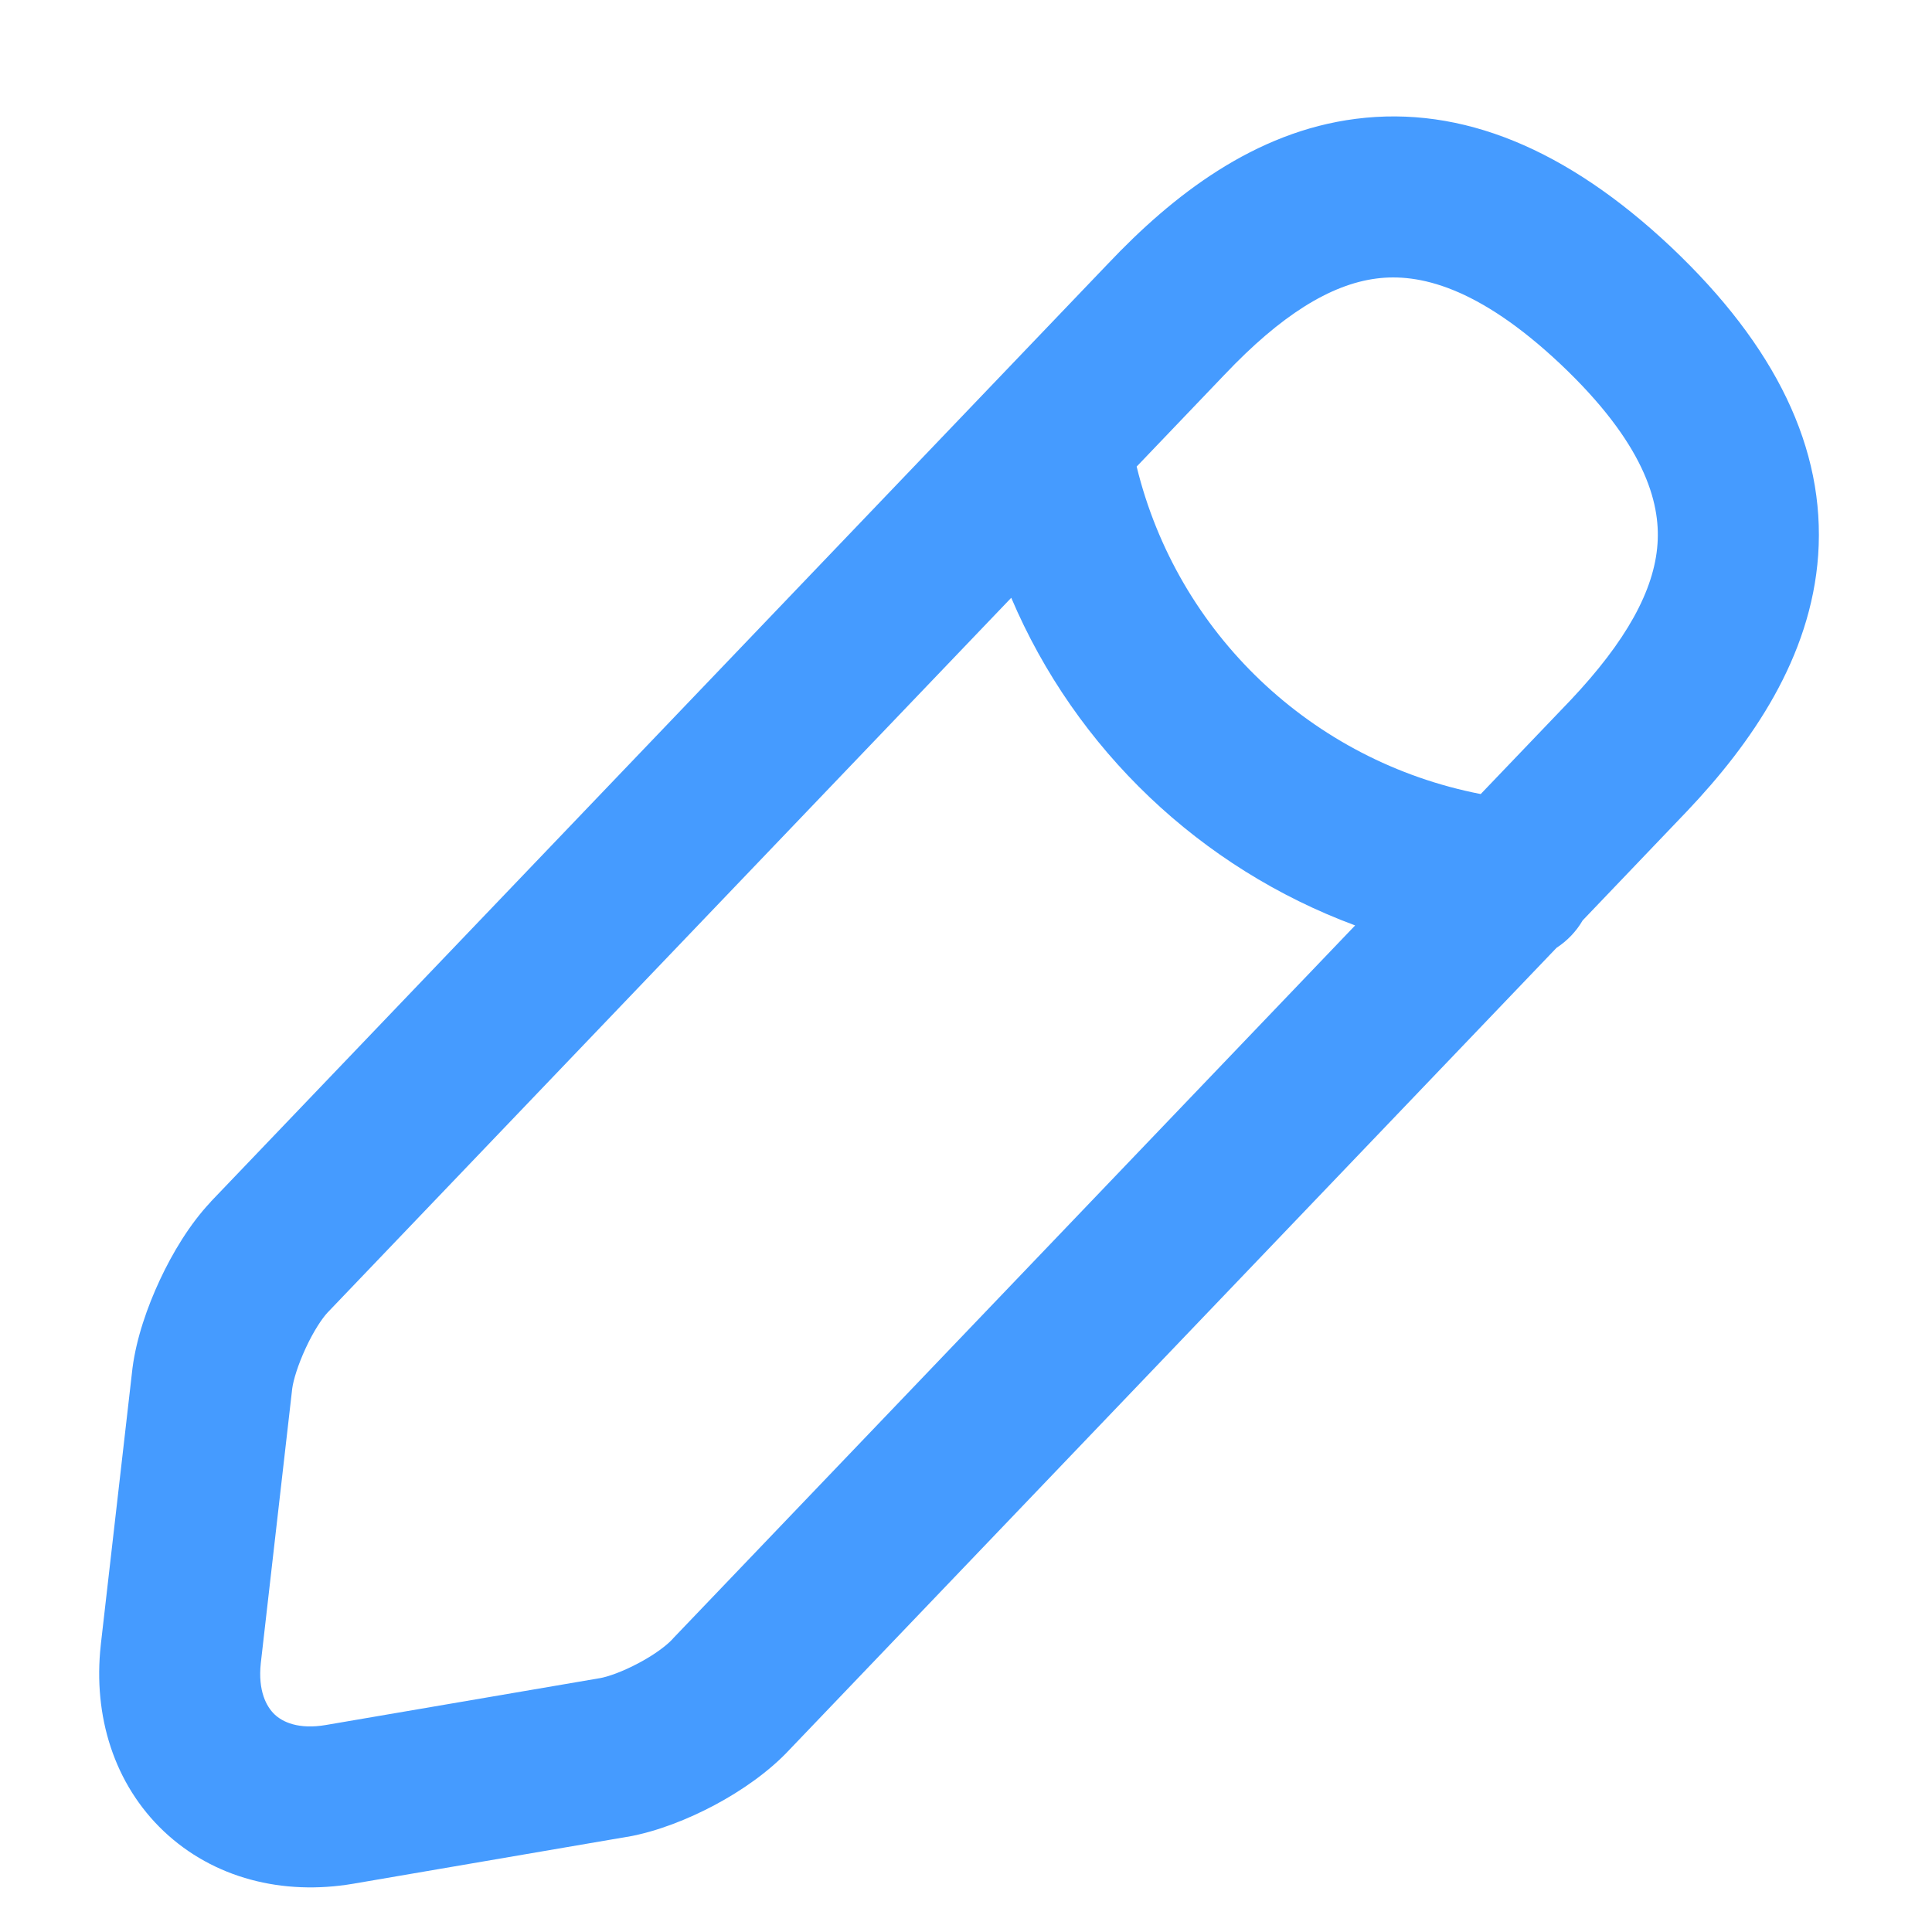 <svg width="12" height="12" viewBox="0 0 12 12" fill="none" xmlns="http://www.w3.org/2000/svg">
<path fill-rule="evenodd" clip-rule="evenodd" d="M8.422 0.738C9.079 0.654 9.732 0.925 10.379 1.534L10.38 1.535C11.028 2.148 11.339 2.786 11.293 3.448C11.248 4.084 10.881 4.614 10.478 5.039L10.476 5.041L9.83 5.717C9.79 5.786 9.734 5.844 9.668 5.887L4.908 10.863C4.776 11.006 4.601 11.125 4.44 11.211C4.275 11.299 4.082 11.376 3.897 11.409L3.894 11.409L2.195 11.7C2.195 11.7 2.195 11.7 2.195 11.7C1.755 11.775 1.326 11.666 1.017 11.374C0.709 11.082 0.577 10.659 0.626 10.217L0.626 10.216L0.823 8.497C0.847 8.312 0.915 8.117 0.993 7.95C1.07 7.785 1.177 7.605 1.308 7.466L1.311 7.462L6.881 1.639C6.881 1.639 6.882 1.638 6.882 1.638C7.284 1.213 7.792 0.818 8.422 0.738ZM9.197 4.932L9.752 4.352C9.752 4.351 9.753 4.351 9.753 4.351C10.1 3.984 10.275 3.667 10.295 3.379C10.314 3.116 10.21 2.751 9.693 2.262C9.179 1.778 8.81 1.696 8.549 1.73C8.262 1.767 7.954 1.96 7.607 2.326L7.605 2.328L7.06 2.898C7.313 3.935 8.148 4.728 9.197 4.932ZM6.281 3.713C6.682 4.656 7.457 5.392 8.417 5.748L4.182 10.175L4.174 10.184C4.143 10.217 4.072 10.274 3.968 10.329C3.867 10.383 3.776 10.415 3.723 10.424C3.723 10.424 3.722 10.424 3.722 10.424L2.026 10.714C1.853 10.744 1.754 10.695 1.705 10.648C1.656 10.601 1.601 10.504 1.62 10.329C1.62 10.329 1.62 10.328 1.62 10.329L1.815 8.625C1.822 8.572 1.85 8.479 1.899 8.373C1.949 8.265 2.002 8.187 2.035 8.152L6.281 3.713Z" fill="#459BFF"/>
</svg>
